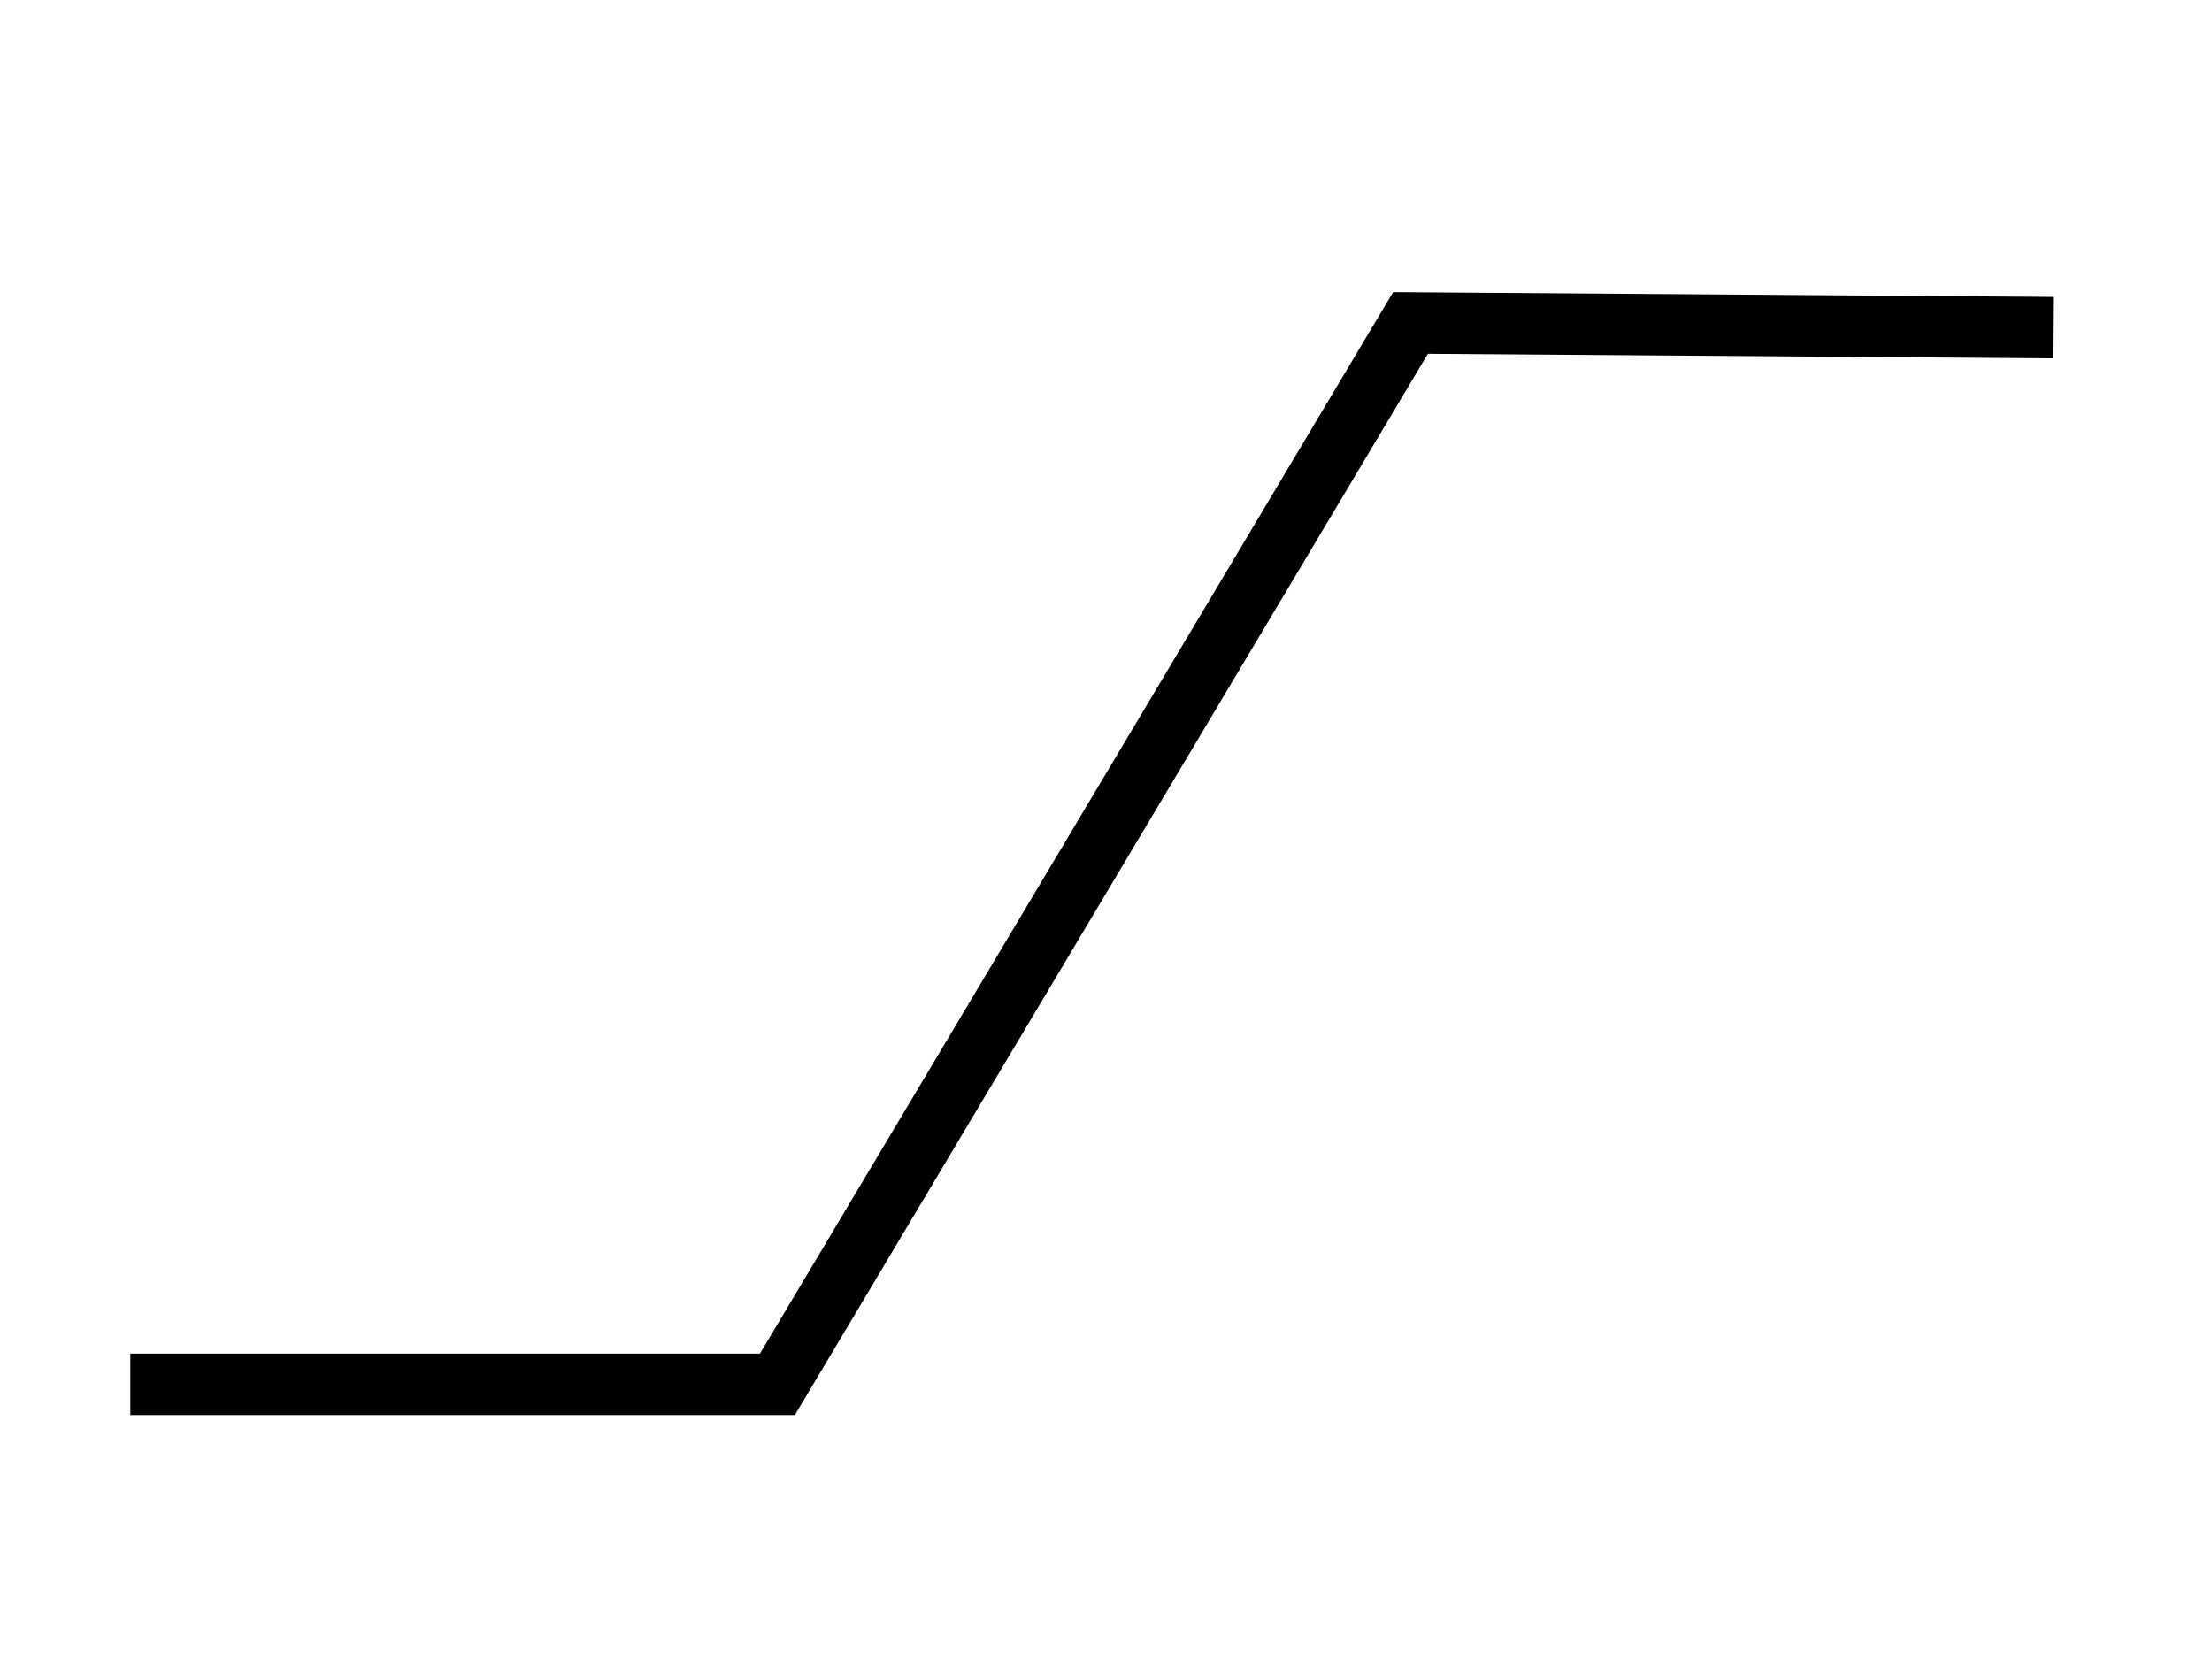 <?xml version="1.0" encoding="UTF-8" standalone="no"?>
<!-- Created with Inkscape (http://www.inkscape.org/) -->

<svg
   xmlns:dc="http://purl.org/dc/elements/1.1/"
   xmlns:cc="http://creativecommons.org/ns#"
   xmlns:rdf="http://www.w3.org/1999/02/22-rdf-syntax-ns#"
   xmlns:svg="http://www.w3.org/2000/svg"
   xmlns="http://www.w3.org/2000/svg"
   version="1.1"
   width="36"
   height="27"
   id="svg2">
  <defs
     id="defs4">
    <clipPath
       id="clipPath3935">
      <rect
         width="33.375"
         height="27.125"
         x="363.375"
         y="527.362"
         id="rect3937"
         style="fill:#000000;fill-opacity:0.524" />
    </clipPath>
  </defs>
  <rect
     width="36.669"
     height="27.426"
     x="-0.53"
     y="-0.198"
     id="rect4091"
     style="fill:#ffffff;fill-opacity:1;stroke:none" />
  <path
     d="m 17.273,15.106 c -0.146,-0.046 -0.425,-0.244 -0.621,-0.439 -0.428,-0.427 -0.608,-0.953 -0.608,-1.772 0,-1.046 0.39,-1.808 1.102,-2.153 0.428,-0.207 1.246,-0.215 1.685,-0.015 0.399,0.181 0.828,0.688 0.994,1.175 0.179,0.525 0.175,1.473 -0.008,2.012 -0.175,0.514 -0.724,1.092 -1.15,1.21 -0.367,0.102 -1.043,0.094 -1.393,-0.017 z"
     id="path4048"
     style="fill:#ffffff;stroke:none" />
  <path
     d="M 33.411,5.332 22.956,5.256 12.652,22.53 l -10.531,0 0,0"
     id="path4326"
     style="fill:none;stroke:#000000;stroke-width:1px;stroke-linecap:butt;stroke-linejoin:miter;stroke-opacity:1" />
</svg>
